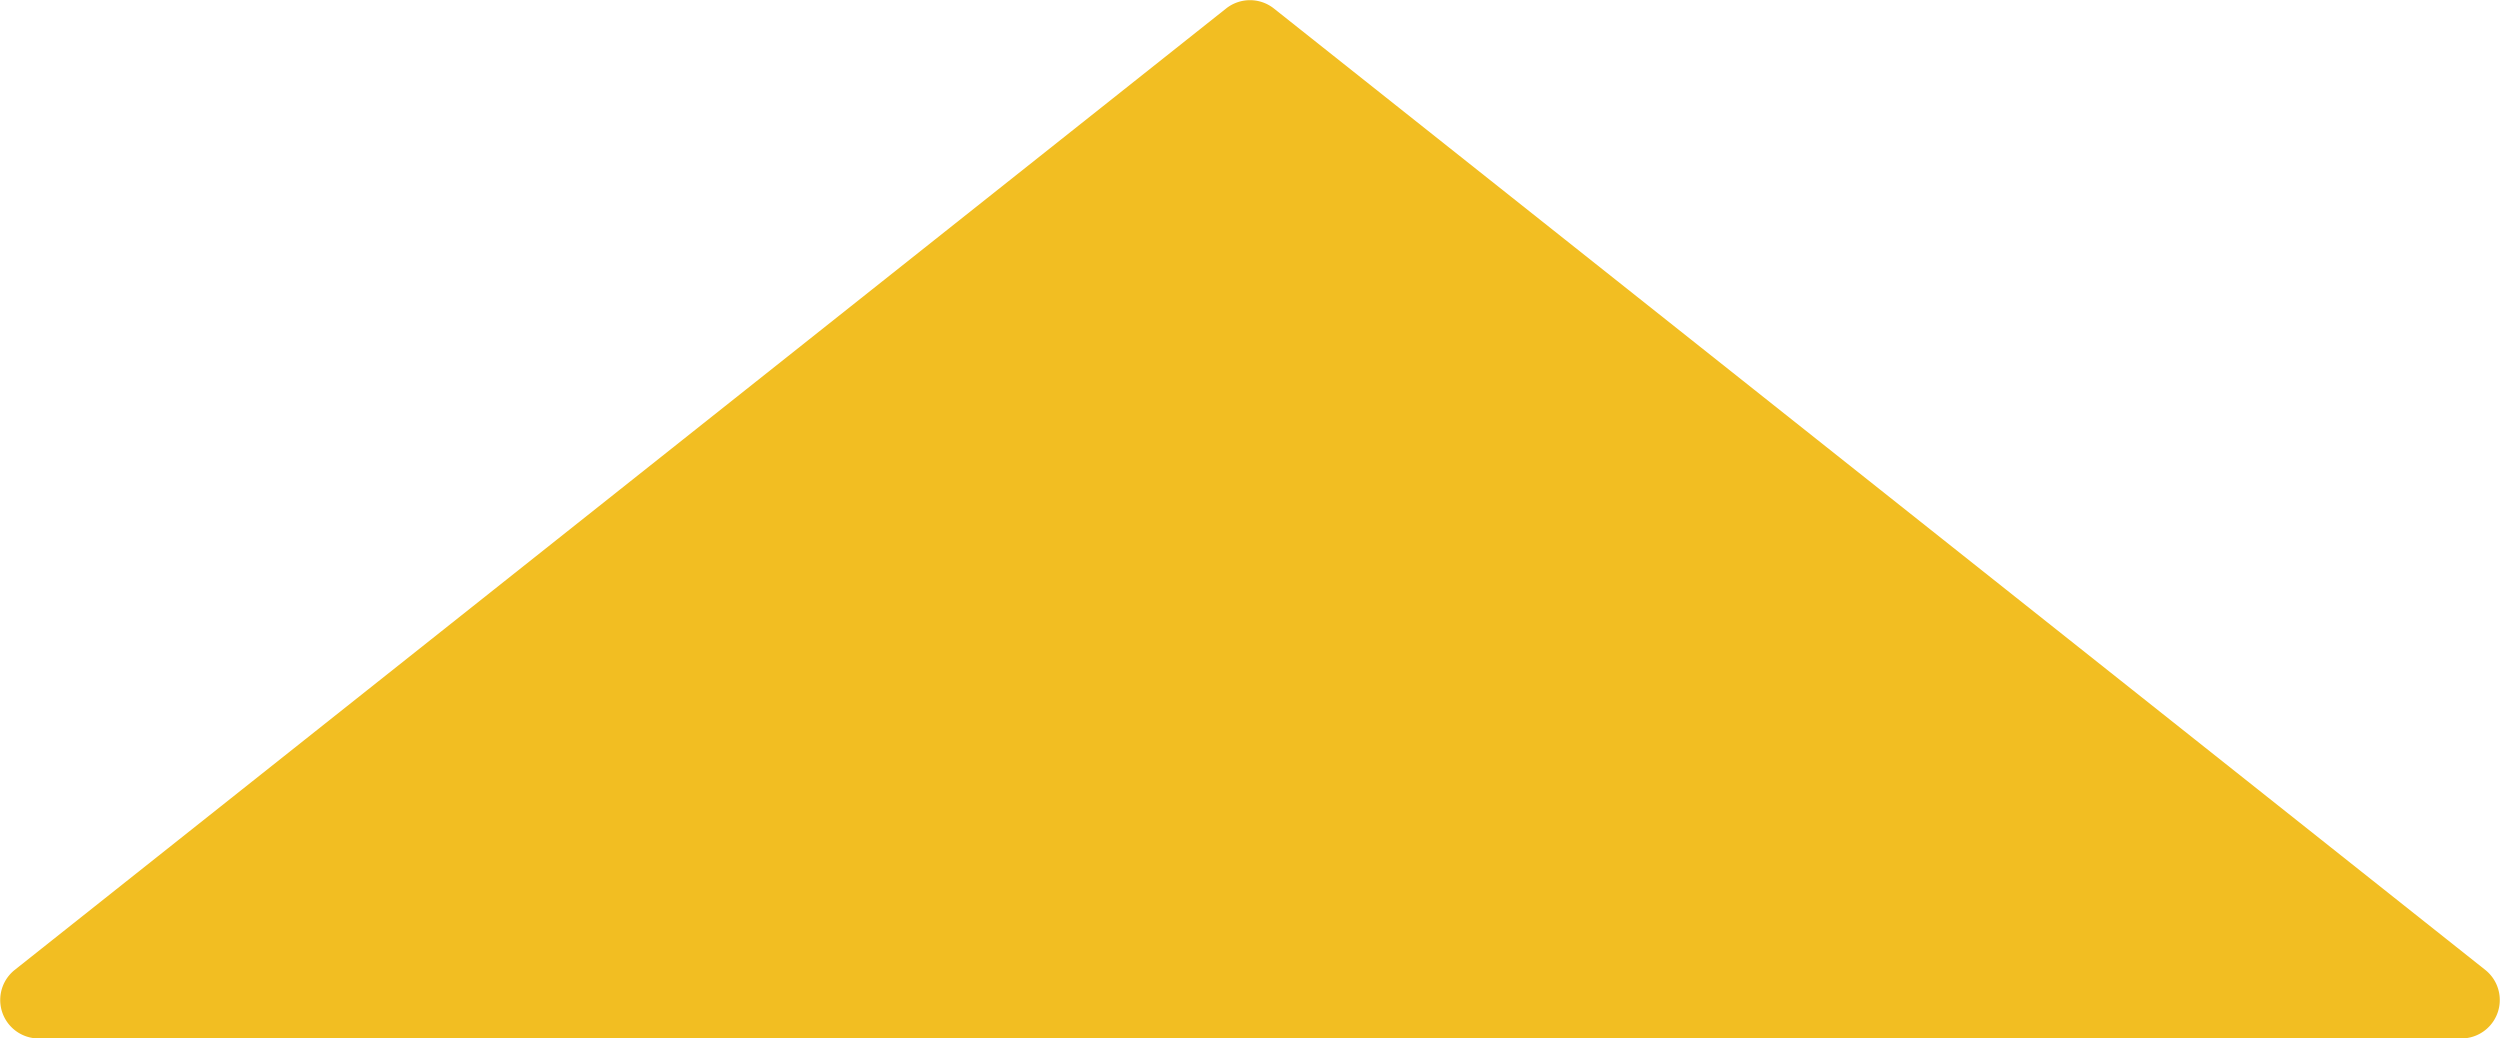 <svg xmlns="http://www.w3.org/2000/svg" viewBox="0 0 65 27"><defs><style>.cls-1{fill:#f2be22;}</style></defs><title>transition_arrow_up</title><g id="レイヤー_2" data-name="レイヤー 2"><g id="_transition_arrow_up" data-name="
transition_arrow_up"><path class="cls-1" d="M31.88.22l-31.5,25A1,1,0,0,0,1,27H64a1,1,0,0,0,.62-1.78L33.12.22A1,1,0,0,0,31.88.22Z"/></g></g></svg>